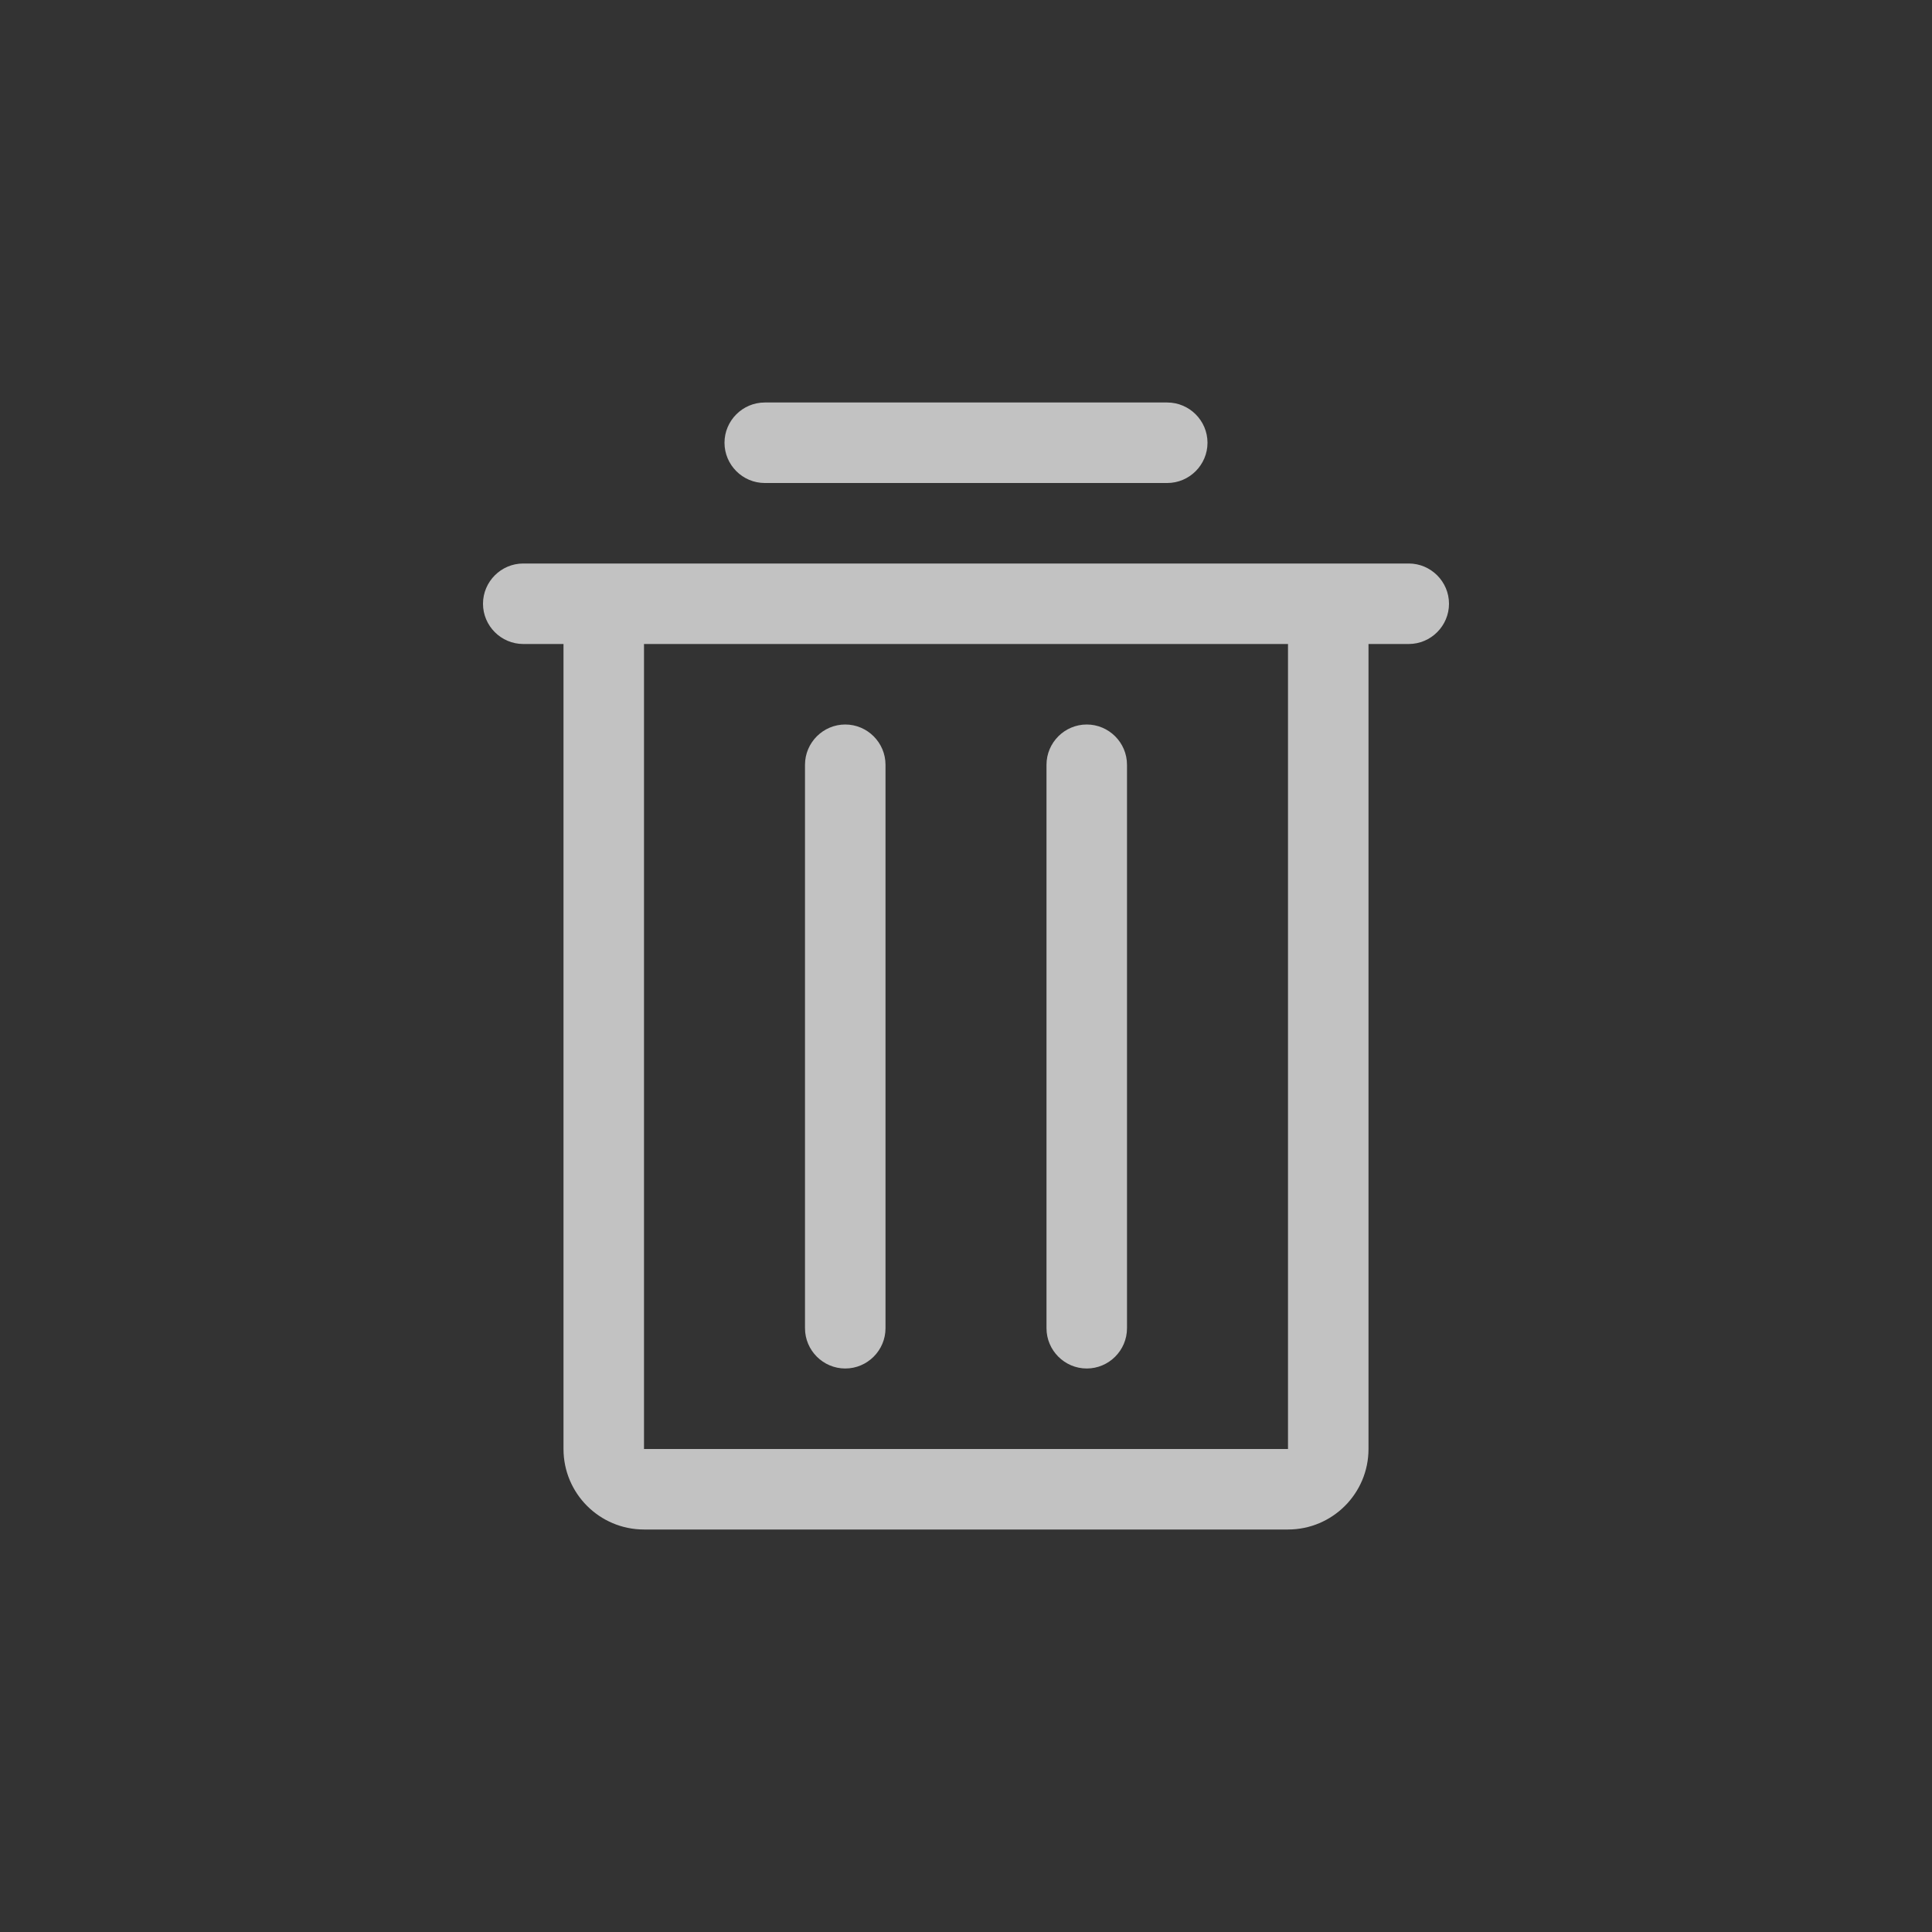 <?xml version="1.0" encoding="UTF-8"?>
<svg width="24px" height="24px" viewBox="0 0 24 24" version="1.1" xmlns="http://www.w3.org/2000/svg" xmlns:xlink="http://www.w3.org/1999/xlink">
    <rect x="0" y="0" width="24" height="24" fill="#333333" stroke="none"/>
    <!-- Generator: Sketch 61.2 (89653) - https://sketch.com -->
    <title>01_Common_Btn/1_Common/common_delete</title>
    <desc>Created with Sketch.</desc>
    <g id="01_Common_Btn/1_Common/common_delete" stroke="none" stroke-width="1" fill="none" fill-rule="evenodd" fill-opacity="0.7">
        <path d="M17.5,7 C17.775,7 18,7.225 18,7.5 C18,7.775 17.775,8 17.5,8 L17,8 L17,18 C17,18.552 16.552,19 16,19 L8,19 C7.448,19 7,18.552 7,18 L7,8 L6.5,8 C6.225,8 6,7.775 6,7.5 C6,7.225 6.225,7 6.5,7 L17.5,7 Z M16,18 L16,8 L8,8 L8,18 L16,18 Z M10.5,17 C10.225,17 10,16.775 10,16.5 L10,9.5 C10,9.225 10.225,9 10.5,9 C10.775,9 11,9.225 11,9.5 L11,16.5 C11,16.775 10.775,17 10.5,17 Z M13.5,17 C13.225,17 13,16.775 13,16.5 L13,9.5 C13,9.225 13.225,9 13.5,9 C13.775,9 14,9.225 14,9.5 L14,16.5 C14,16.775 13.775,17 13.5,17 Z M9.5,6 C9.225,6 9,5.775 9,5.5 C9,5.225 9.225,5 9.5,5 L14.5,5 C14.775,5 15,5.225 15,5.5 C15,5.775 14.775,6 14.5,6 L9.5,6 Z" id="Color" fill="#FFFFFF" fill-rule="nonzero"></path>
    </g>
</svg>